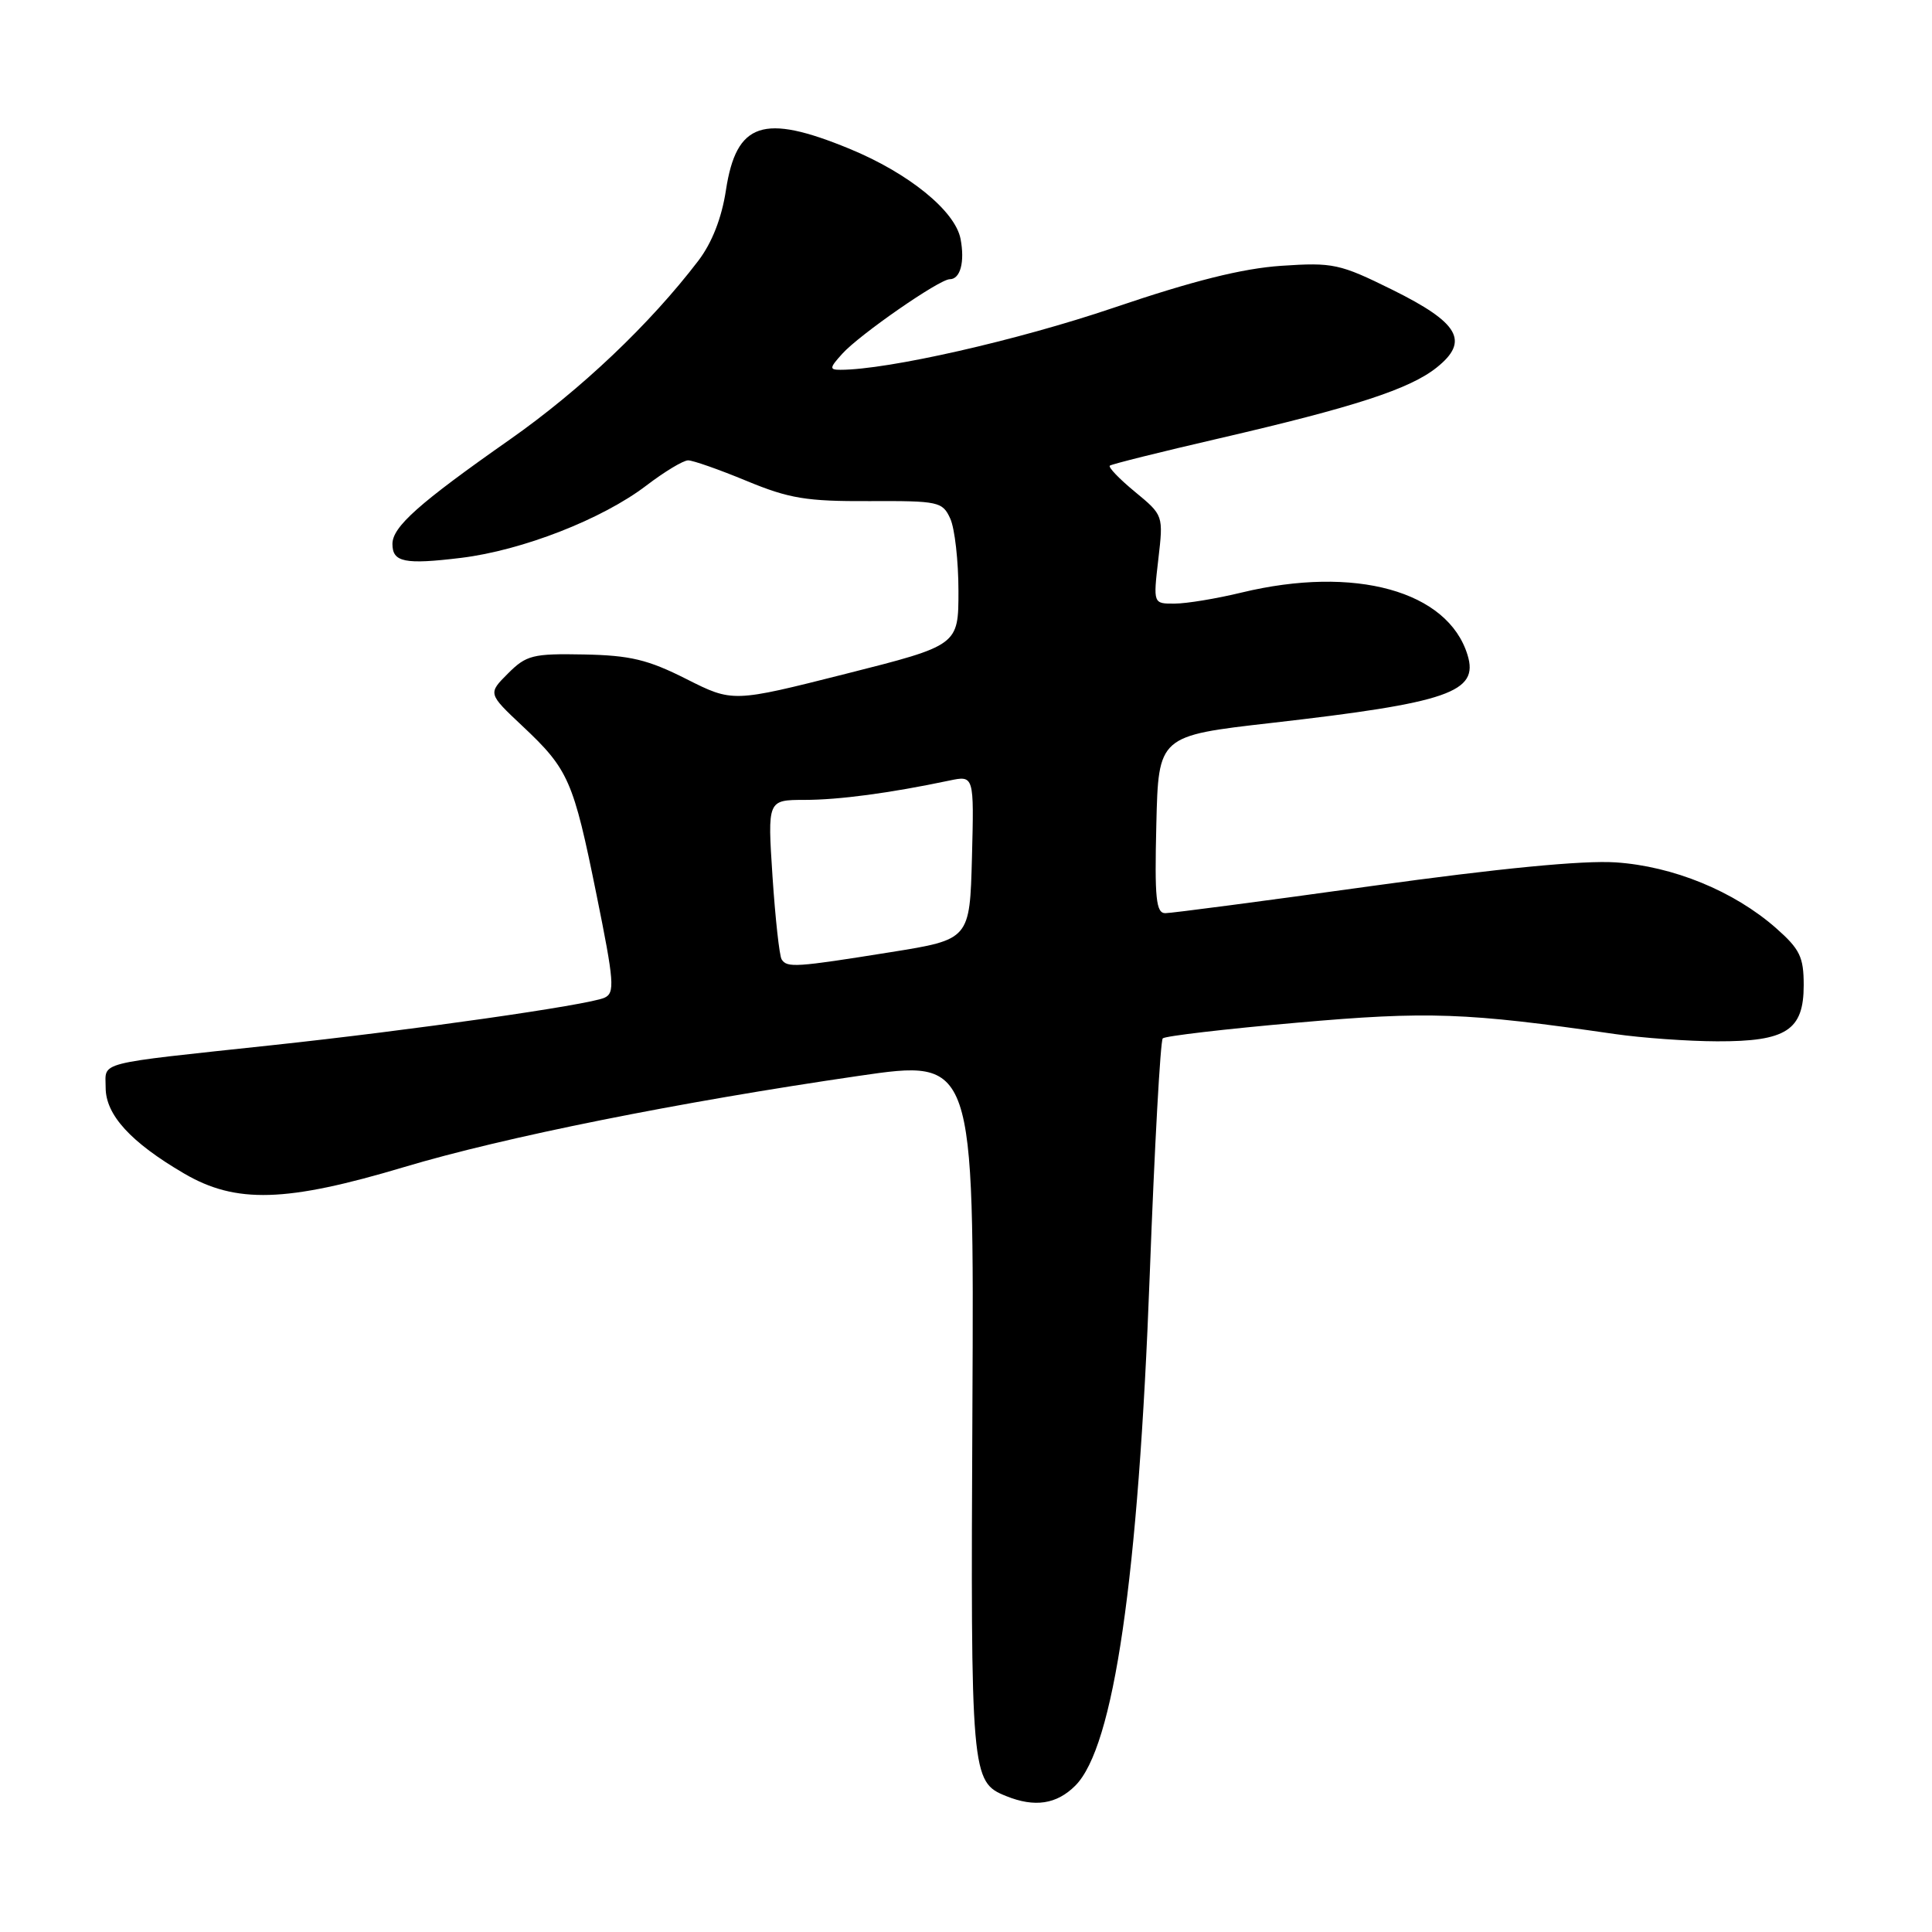 <?xml version="1.0" encoding="UTF-8" standalone="no"?>
<!DOCTYPE svg PUBLIC "-//W3C//DTD SVG 1.1//EN" "http://www.w3.org/Graphics/SVG/1.1/DTD/svg11.dtd" >
<svg xmlns="http://www.w3.org/2000/svg" xmlns:xlink="http://www.w3.org/1999/xlink" version="1.1" viewBox="0 0 256 256">
 <g >
 <path fill="currentColor"
d=" M 142.48 236.61 C 147.59 231.51 150.84 209.19 152.35 168.83 C 152.98 151.96 153.76 137.91 154.07 137.59 C 154.38 137.28 162.40 136.34 171.88 135.51 C 189.25 133.98 194.24 134.16 213.95 137.01 C 217.55 137.53 223.66 137.97 227.53 137.98 C 236.70 138.01 239.00 136.52 239.00 130.55 C 239.00 126.79 238.50 125.77 235.30 122.95 C 229.73 118.07 221.70 114.78 214.09 114.27 C 209.76 113.98 198.64 115.06 181.69 117.41 C 167.49 119.39 155.22 121.00 154.41 121.00 C 153.18 121.00 152.98 119.05 153.22 109.25 C 153.50 97.50 153.50 97.50 168.50 95.79 C 191.96 93.11 195.97 91.72 194.46 86.80 C 191.87 78.30 179.52 74.89 164.50 78.52 C 161.20 79.32 157.22 79.98 155.65 79.98 C 152.80 80.00 152.80 80.00 153.48 74.14 C 154.16 68.28 154.16 68.28 150.39 65.17 C 148.31 63.46 146.81 61.89 147.06 61.70 C 147.30 61.50 153.80 59.88 161.50 58.10 C 179.50 53.93 186.81 51.55 190.38 48.69 C 194.74 45.20 193.35 42.78 184.48 38.39 C 177.52 34.95 176.64 34.76 169.79 35.22 C 164.62 35.57 158.13 37.19 147.50 40.80 C 134.82 45.10 117.63 49.00 111.36 49.00 C 109.88 49.00 109.90 48.76 111.60 46.88 C 113.85 44.37 124.47 37.00 125.84 37.00 C 127.25 37.00 127.86 34.72 127.28 31.66 C 126.56 27.93 120.39 22.93 112.53 19.70 C 101.12 15.01 97.57 16.20 96.19 25.20 C 95.63 28.89 94.34 32.17 92.54 34.54 C 86.12 42.95 76.95 51.65 67.53 58.26 C 55.49 66.70 52.00 69.81 52.00 72.08 C 52.00 74.50 53.61 74.83 61.10 73.92 C 69.21 72.93 79.81 68.79 85.64 64.34 C 88.05 62.50 90.54 61.00 91.18 61.00 C 91.82 61.00 95.30 62.22 98.92 63.72 C 104.57 66.06 106.87 66.44 115.17 66.40 C 124.39 66.36 124.89 66.47 125.92 68.73 C 126.51 70.03 127.00 74.34 127.00 78.30 C 127.00 85.51 127.00 85.51 112.05 89.29 C 97.09 93.07 97.09 93.07 90.94 89.97 C 85.85 87.40 83.51 86.84 77.38 86.72 C 70.59 86.59 69.74 86.81 67.31 89.24 C 64.65 91.90 64.65 91.90 69.22 96.20 C 75.34 101.95 75.97 103.39 79.03 118.50 C 81.39 130.14 81.50 131.57 80.09 132.21 C 77.89 133.18 54.61 136.51 36.00 138.50 C 12.34 141.04 14.00 140.61 14.00 144.12 C 14.00 147.73 17.32 151.36 24.40 155.50 C 31.27 159.52 37.92 159.32 53.59 154.63 C 66.79 150.68 89.91 146.04 113.79 142.56 C 129.07 140.33 129.07 140.33 128.85 186.42 C 128.61 235.31 128.68 236.13 133.32 237.99 C 137.10 239.52 140.01 239.08 142.48 236.61 Z  M 103.57 127.12 C 103.27 126.63 102.73 121.68 102.36 116.12 C 101.70 106.00 101.70 106.00 106.60 105.99 C 111.16 105.99 117.90 105.09 125.79 103.43 C 129.07 102.74 129.07 102.74 128.79 113.61 C 128.50 124.49 128.50 124.49 118.00 126.17 C 105.44 128.18 104.28 128.26 103.57 127.12 Z "/>
</g>
</svg>